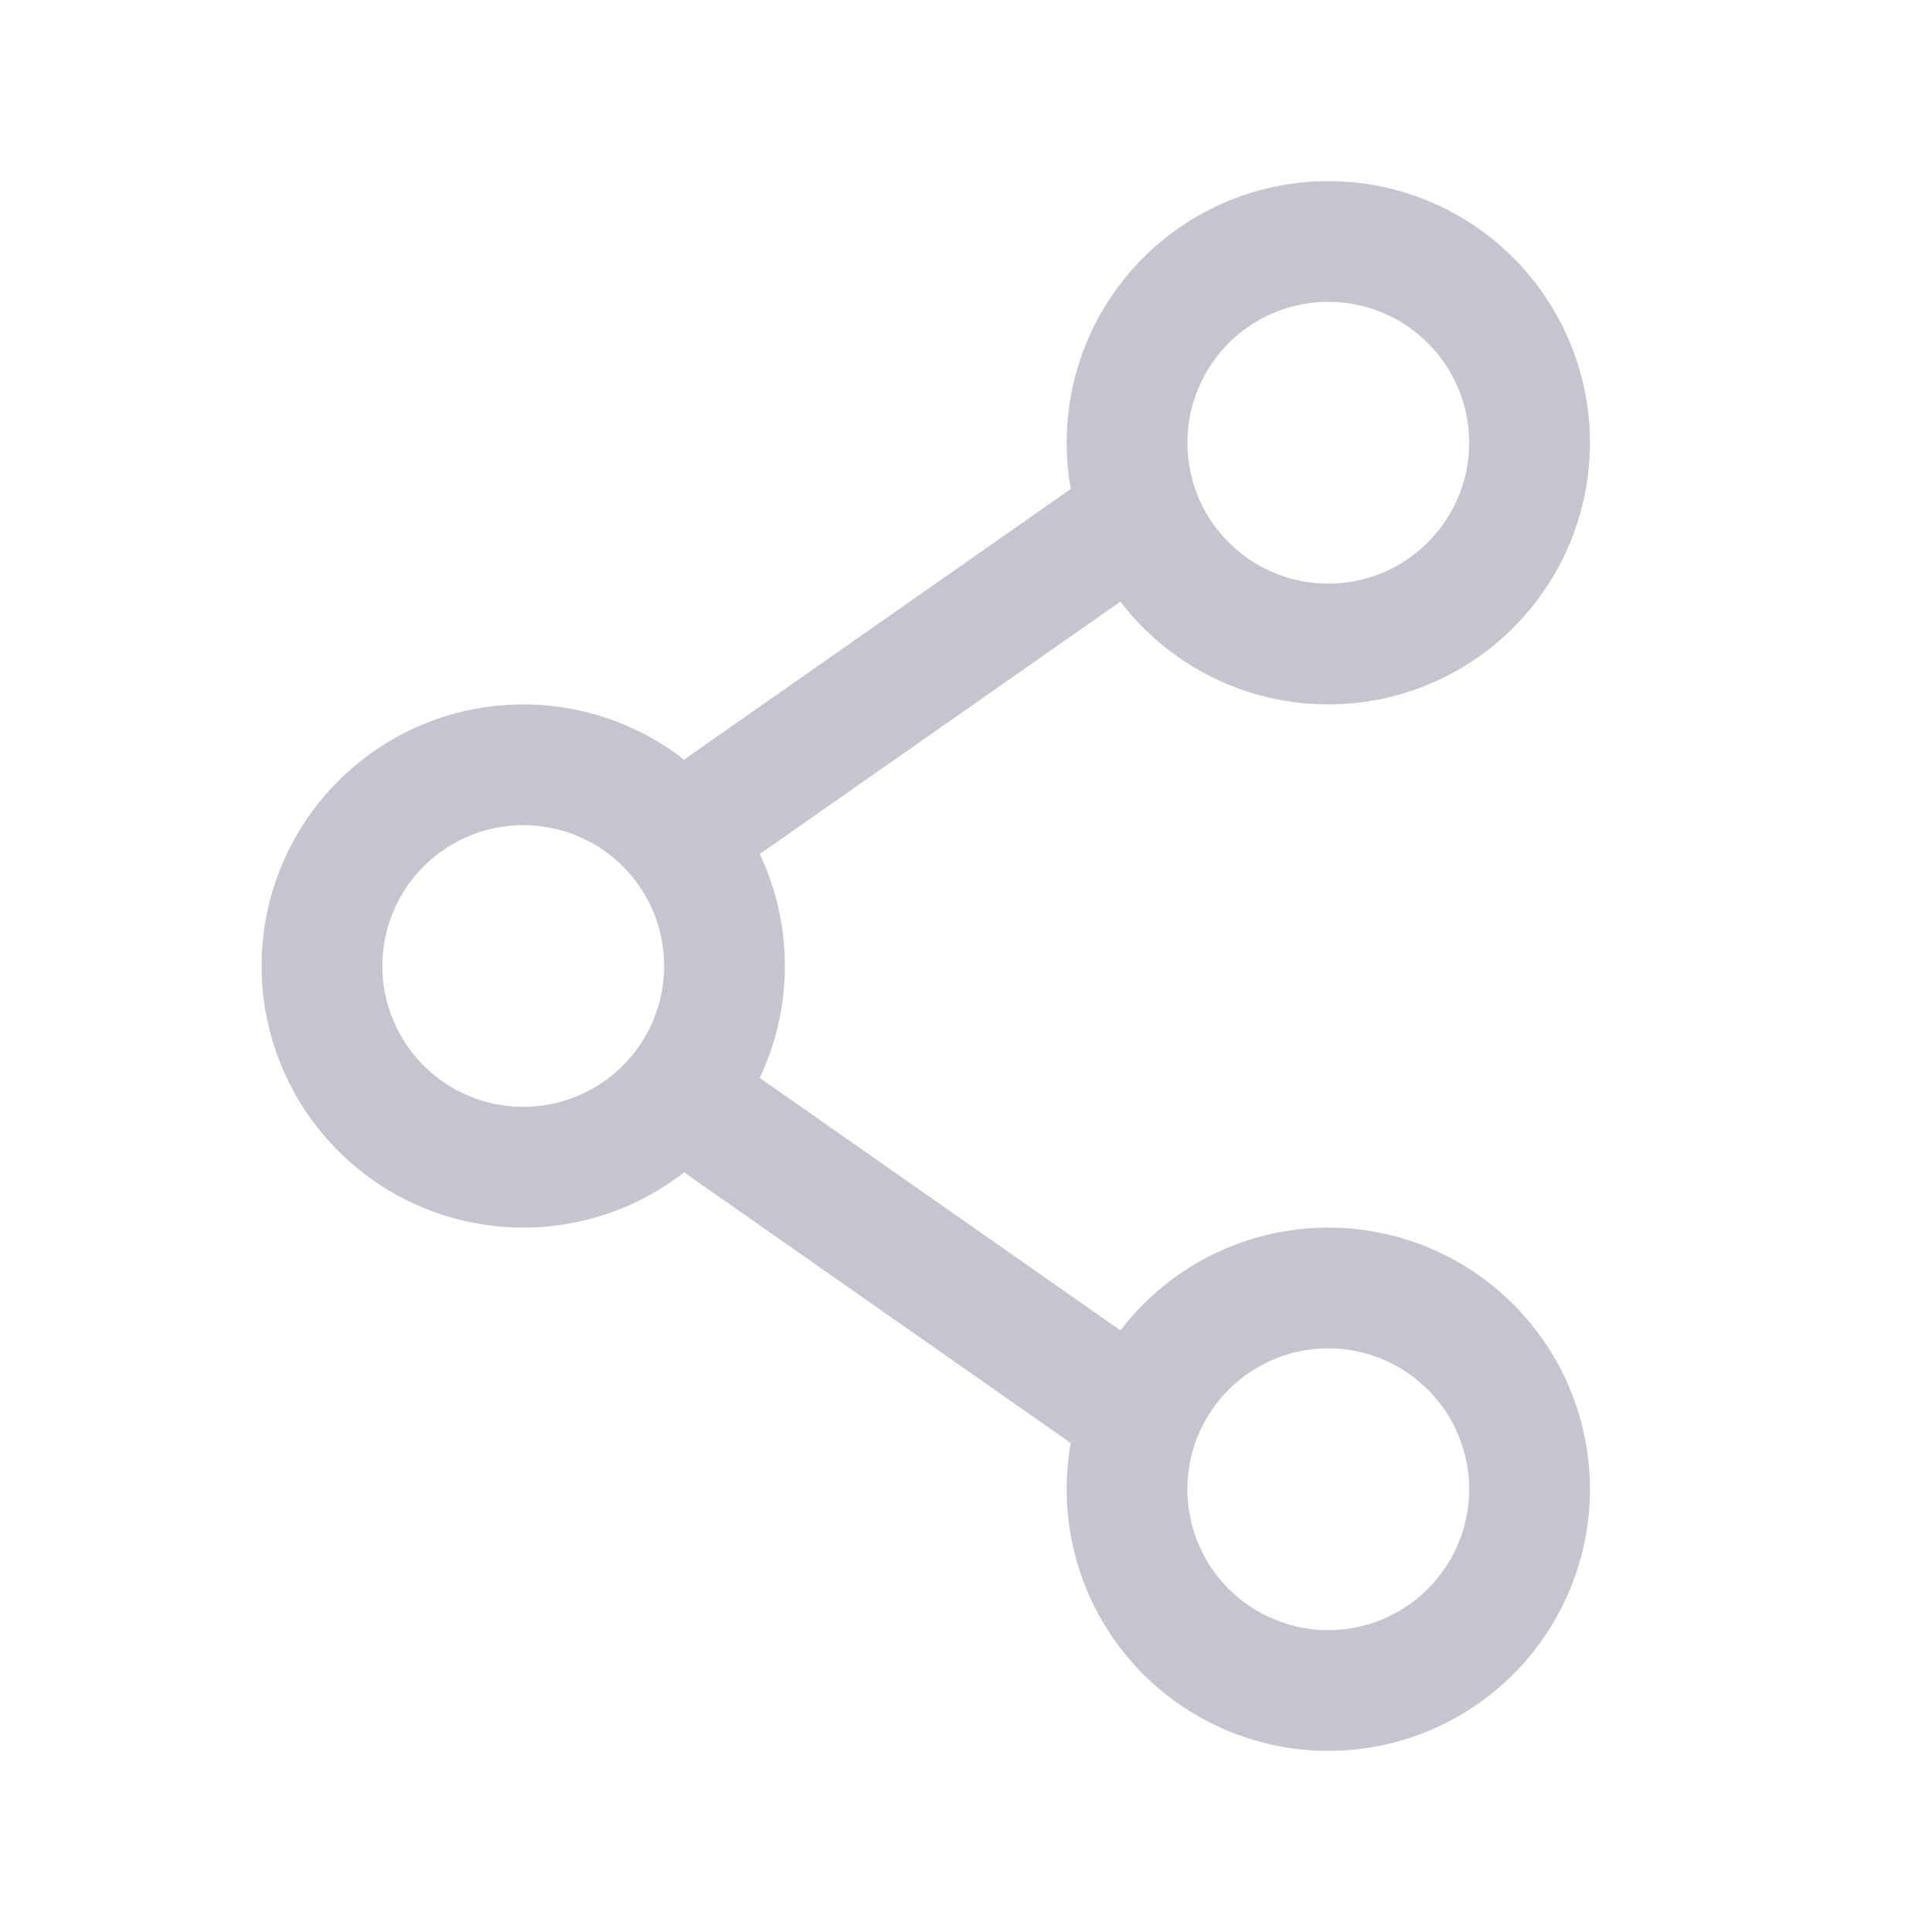 <svg width="20" height="20" viewBox="0 0 20 20" fill="none" xmlns="http://www.w3.org/2000/svg">
<path d="M7.5 10C7.5 10.552 7.281 11.082 6.89 11.473C6.499 11.864 5.969 12.083 5.417 12.083C4.864 12.083 4.334 11.864 3.944 11.473C3.553 11.082 3.333 10.552 3.333 10C3.333 9.447 3.553 8.917 3.944 8.527C4.334 8.136 4.864 7.917 5.417 7.917C5.969 7.917 6.499 8.136 6.89 8.527C7.281 8.917 7.5 9.447 7.5 10Z" stroke="#C5C5CF" stroke-width="1.25"/>
<path d="M11.667 5.417L7.5 8.333M11.667 14.583L7.5 11.666" stroke="#C5C5CF" stroke-width="1.25" stroke-linecap="round"/>
<path d="M15.834 15.417C15.834 15.969 15.614 16.499 15.223 16.89C14.833 17.28 14.303 17.5 13.75 17.5C13.198 17.5 12.668 17.28 12.277 16.89C11.886 16.499 11.667 15.969 11.667 15.417C11.667 14.864 11.886 14.334 12.277 13.944C12.668 13.553 13.198 13.333 13.75 13.333C14.303 13.333 14.833 13.553 15.223 13.944C15.614 14.334 15.834 14.864 15.834 15.417ZM15.834 4.583C15.834 5.136 15.614 5.666 15.223 6.056C14.833 6.447 14.303 6.667 13.75 6.667C13.198 6.667 12.668 6.447 12.277 6.056C11.886 5.666 11.667 5.136 11.667 4.583C11.667 4.031 11.886 3.501 12.277 3.11C12.668 2.719 13.198 2.5 13.75 2.5C14.303 2.5 14.833 2.719 15.223 3.11C15.614 3.501 15.834 4.031 15.834 4.583Z" stroke="#C5C5CF" stroke-width="1.25"/>
</svg>
